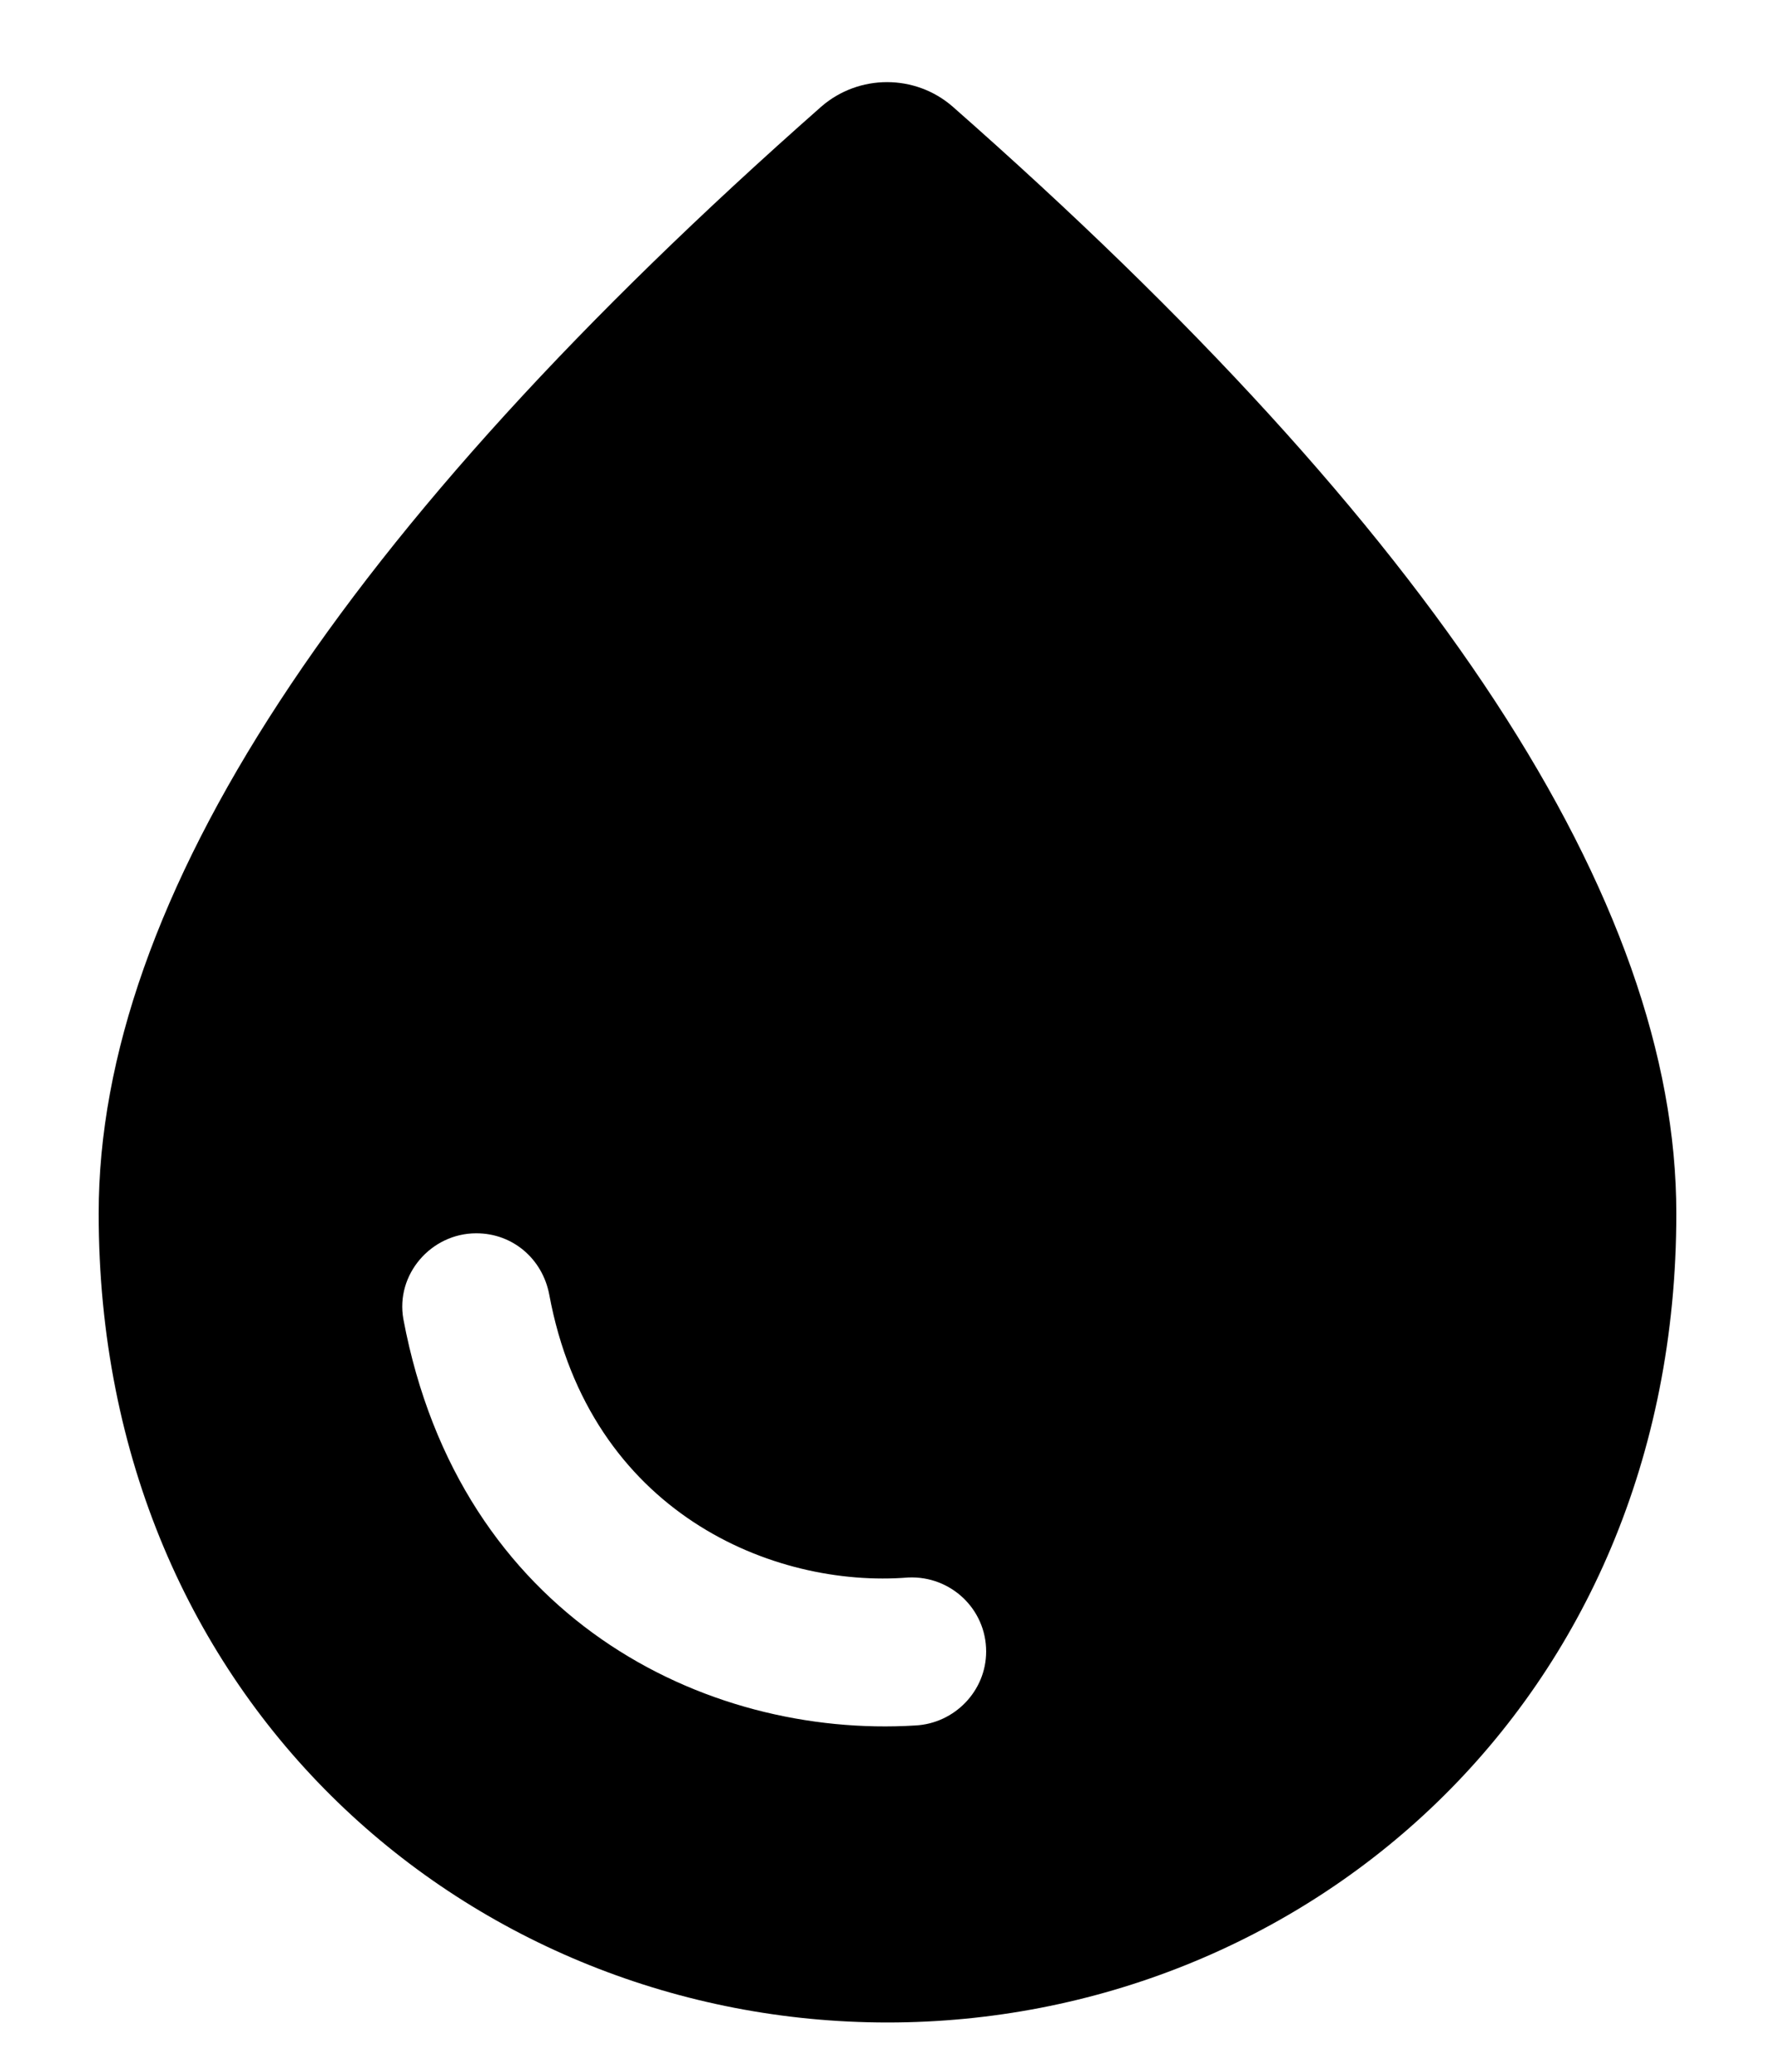 <svg width="12" height="14" viewBox="0 0 12 14" fill="none" xmlns="http://www.w3.org/2000/svg">
<path d="M6.44 0.72C6.187 0.5 5.807 0.5 5.553 0.72C2.3 3.587 0.667 6.08 0.667 8.2C0.667 11.52 3.2 13.667 6 13.667C8.8 13.667 11.333 11.52 11.333 8.2C11.333 6.08 9.7 3.587 6.44 0.72ZM3.22 8.334C3.467 8.334 3.667 8.507 3.713 8.747C3.987 10.227 5.233 10.733 6.14 10.66C6.427 10.647 6.667 10.873 6.667 11.16C6.667 11.427 6.453 11.647 6.187 11.66C4.767 11.747 3.107 10.934 2.727 8.914C2.673 8.614 2.913 8.334 3.22 8.334Z" fill="currentColor"/>
</svg>
